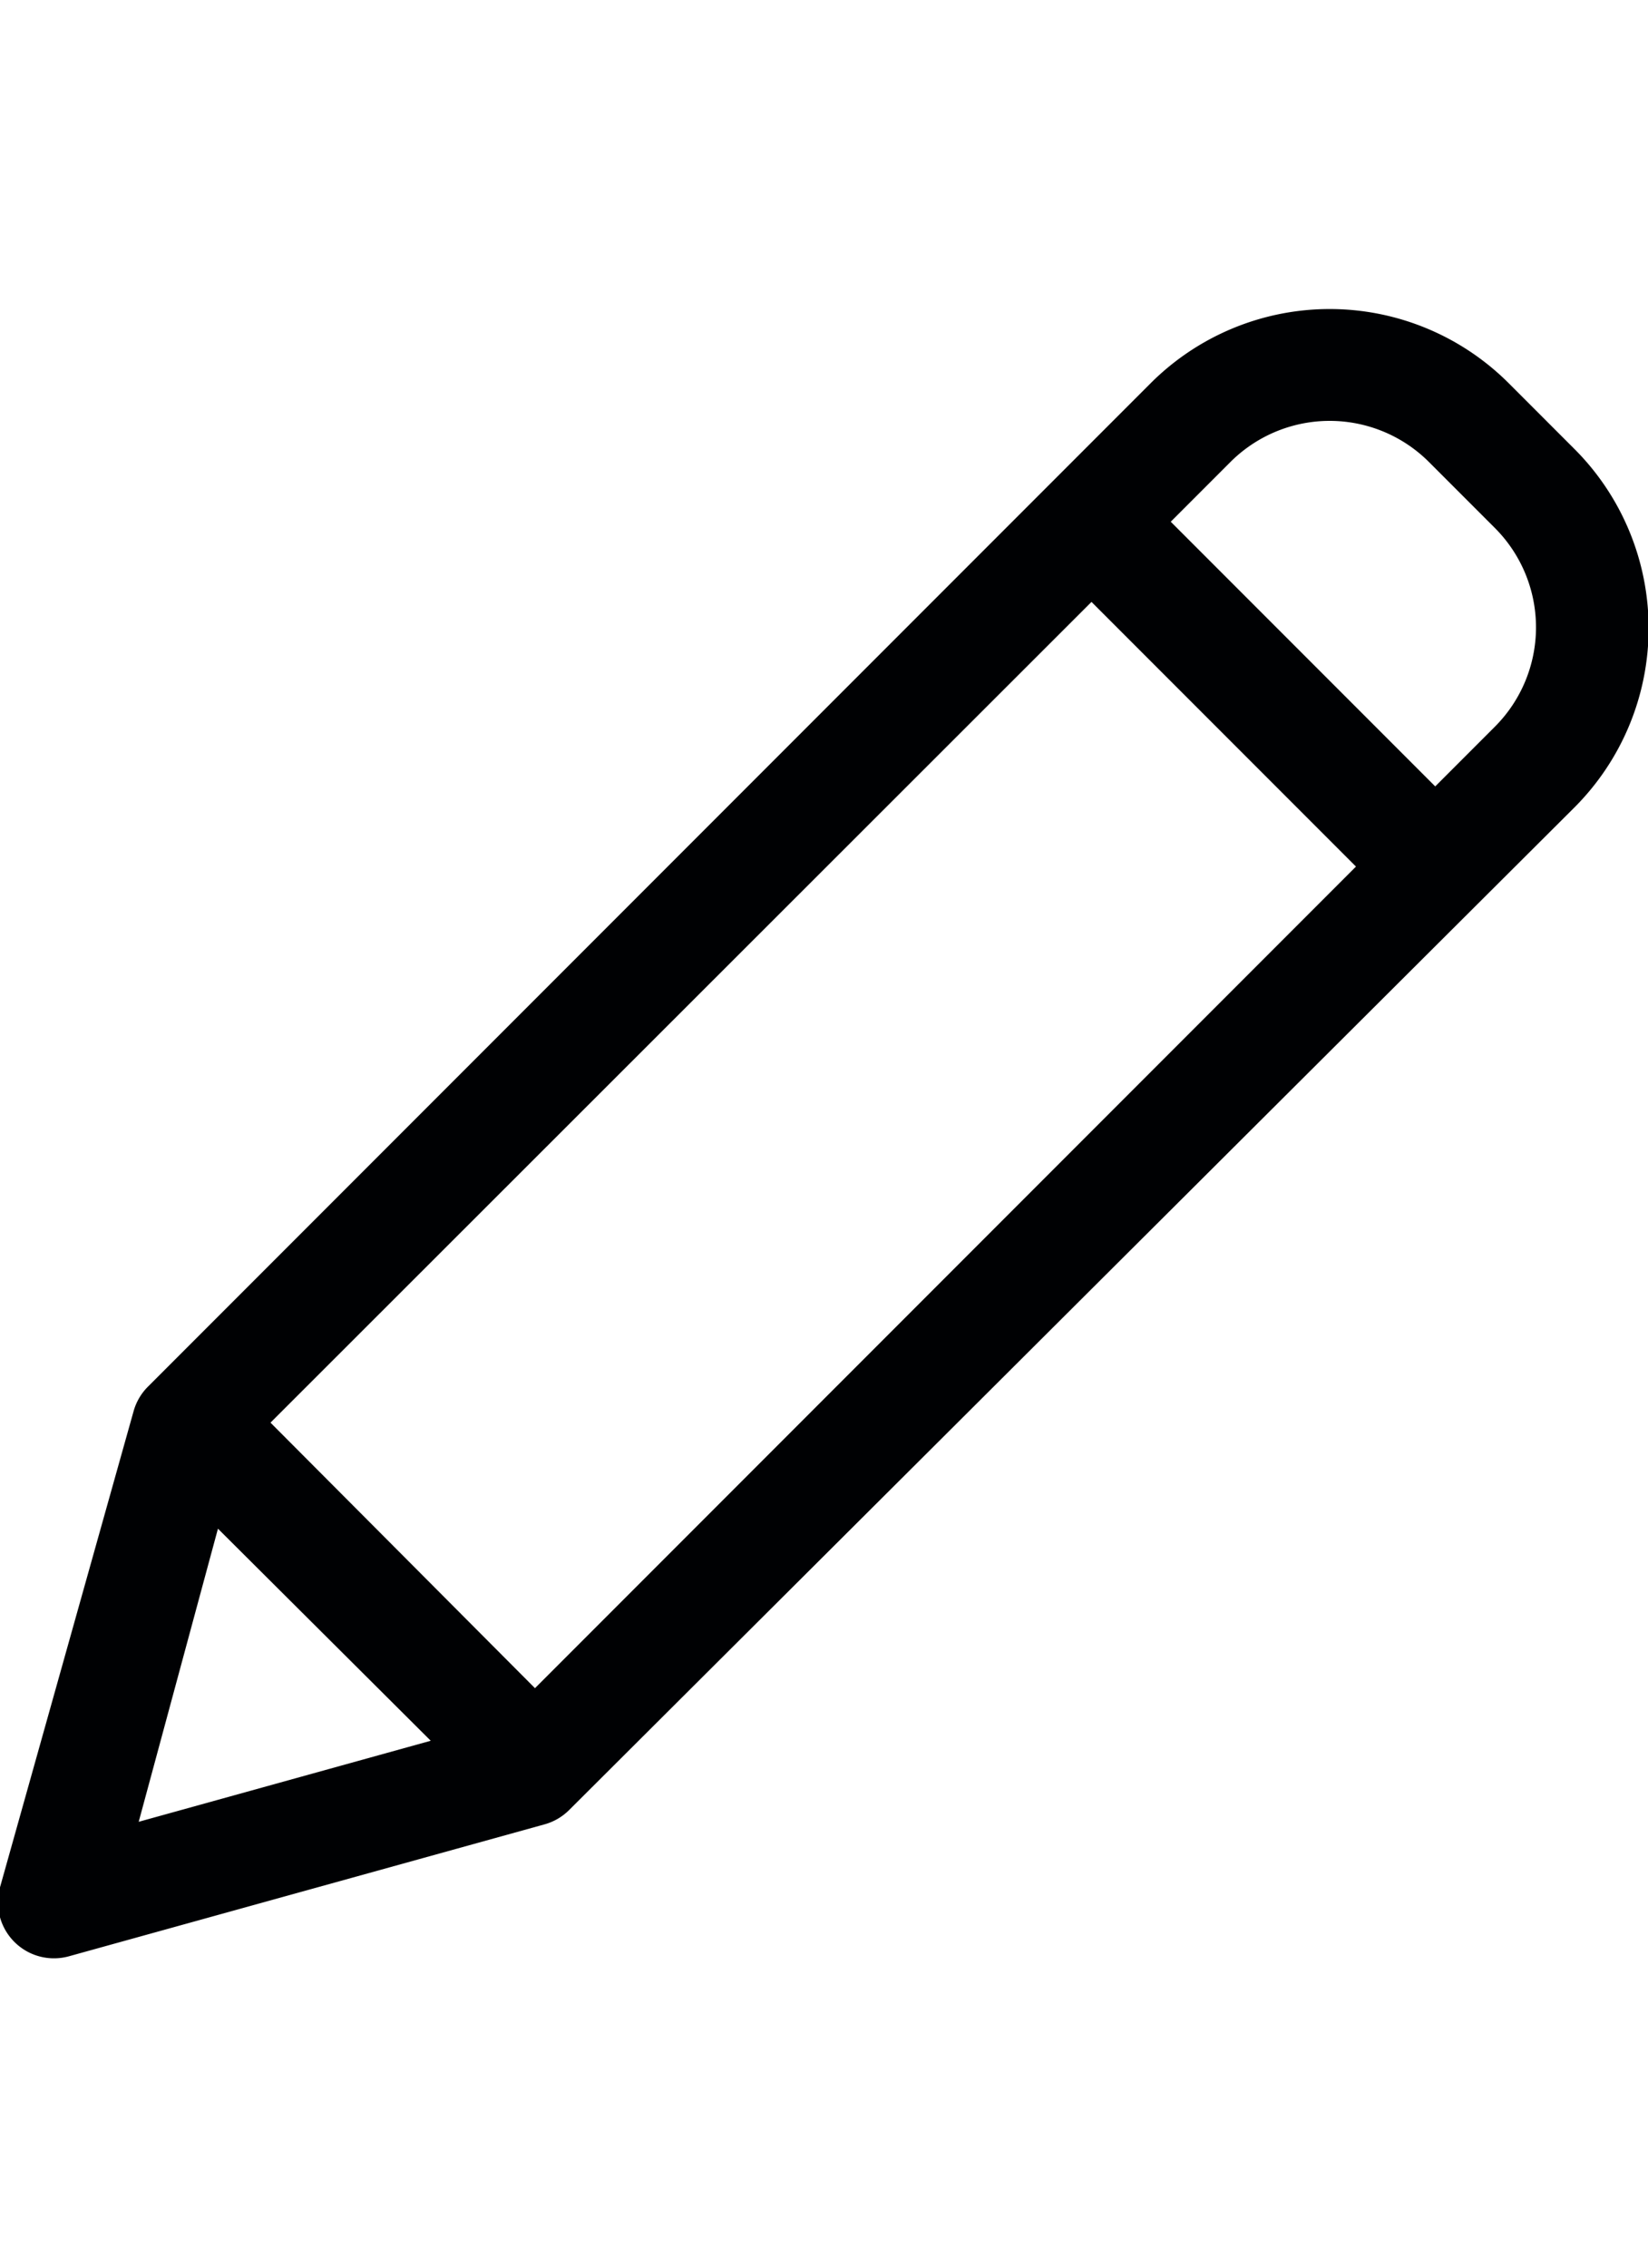 <svg xmlns="http://www.w3.org/2000/svg" width="16" height="22" viewBox="0 0 19.13 19.14"><defs><style>.cls-1{fill:#000103;}</style></defs><title>edit</title><g id="Слой_2" data-name="Слой 2"><g id="Слой_1-2" data-name="Слой 1"><path class="cls-1" d="M17.51.86a2.94,2.94,0,0,0-4.15,0L1.72,12.5a.65.65,0,0,0-.17.29L0,18.31a.65.65,0,0,0,.8.8l5.52-1.53a.65.65,0,0,0,.29-.17L18.28,5.78a2.94,2.94,0,0,0,0-4.15ZM3.14,12.92,12.67,3.4l3.07,3.07L6.21,16Zm-.61,1.23L5,16.61l-3.39.94Zm14.82-9.3-.69.69L13.59,2.47l.69-.69a1.63,1.63,0,0,1,2.31,0l.77.77A1.63,1.63,0,0,1,17.35,4.85Z"/></g></g></svg>
